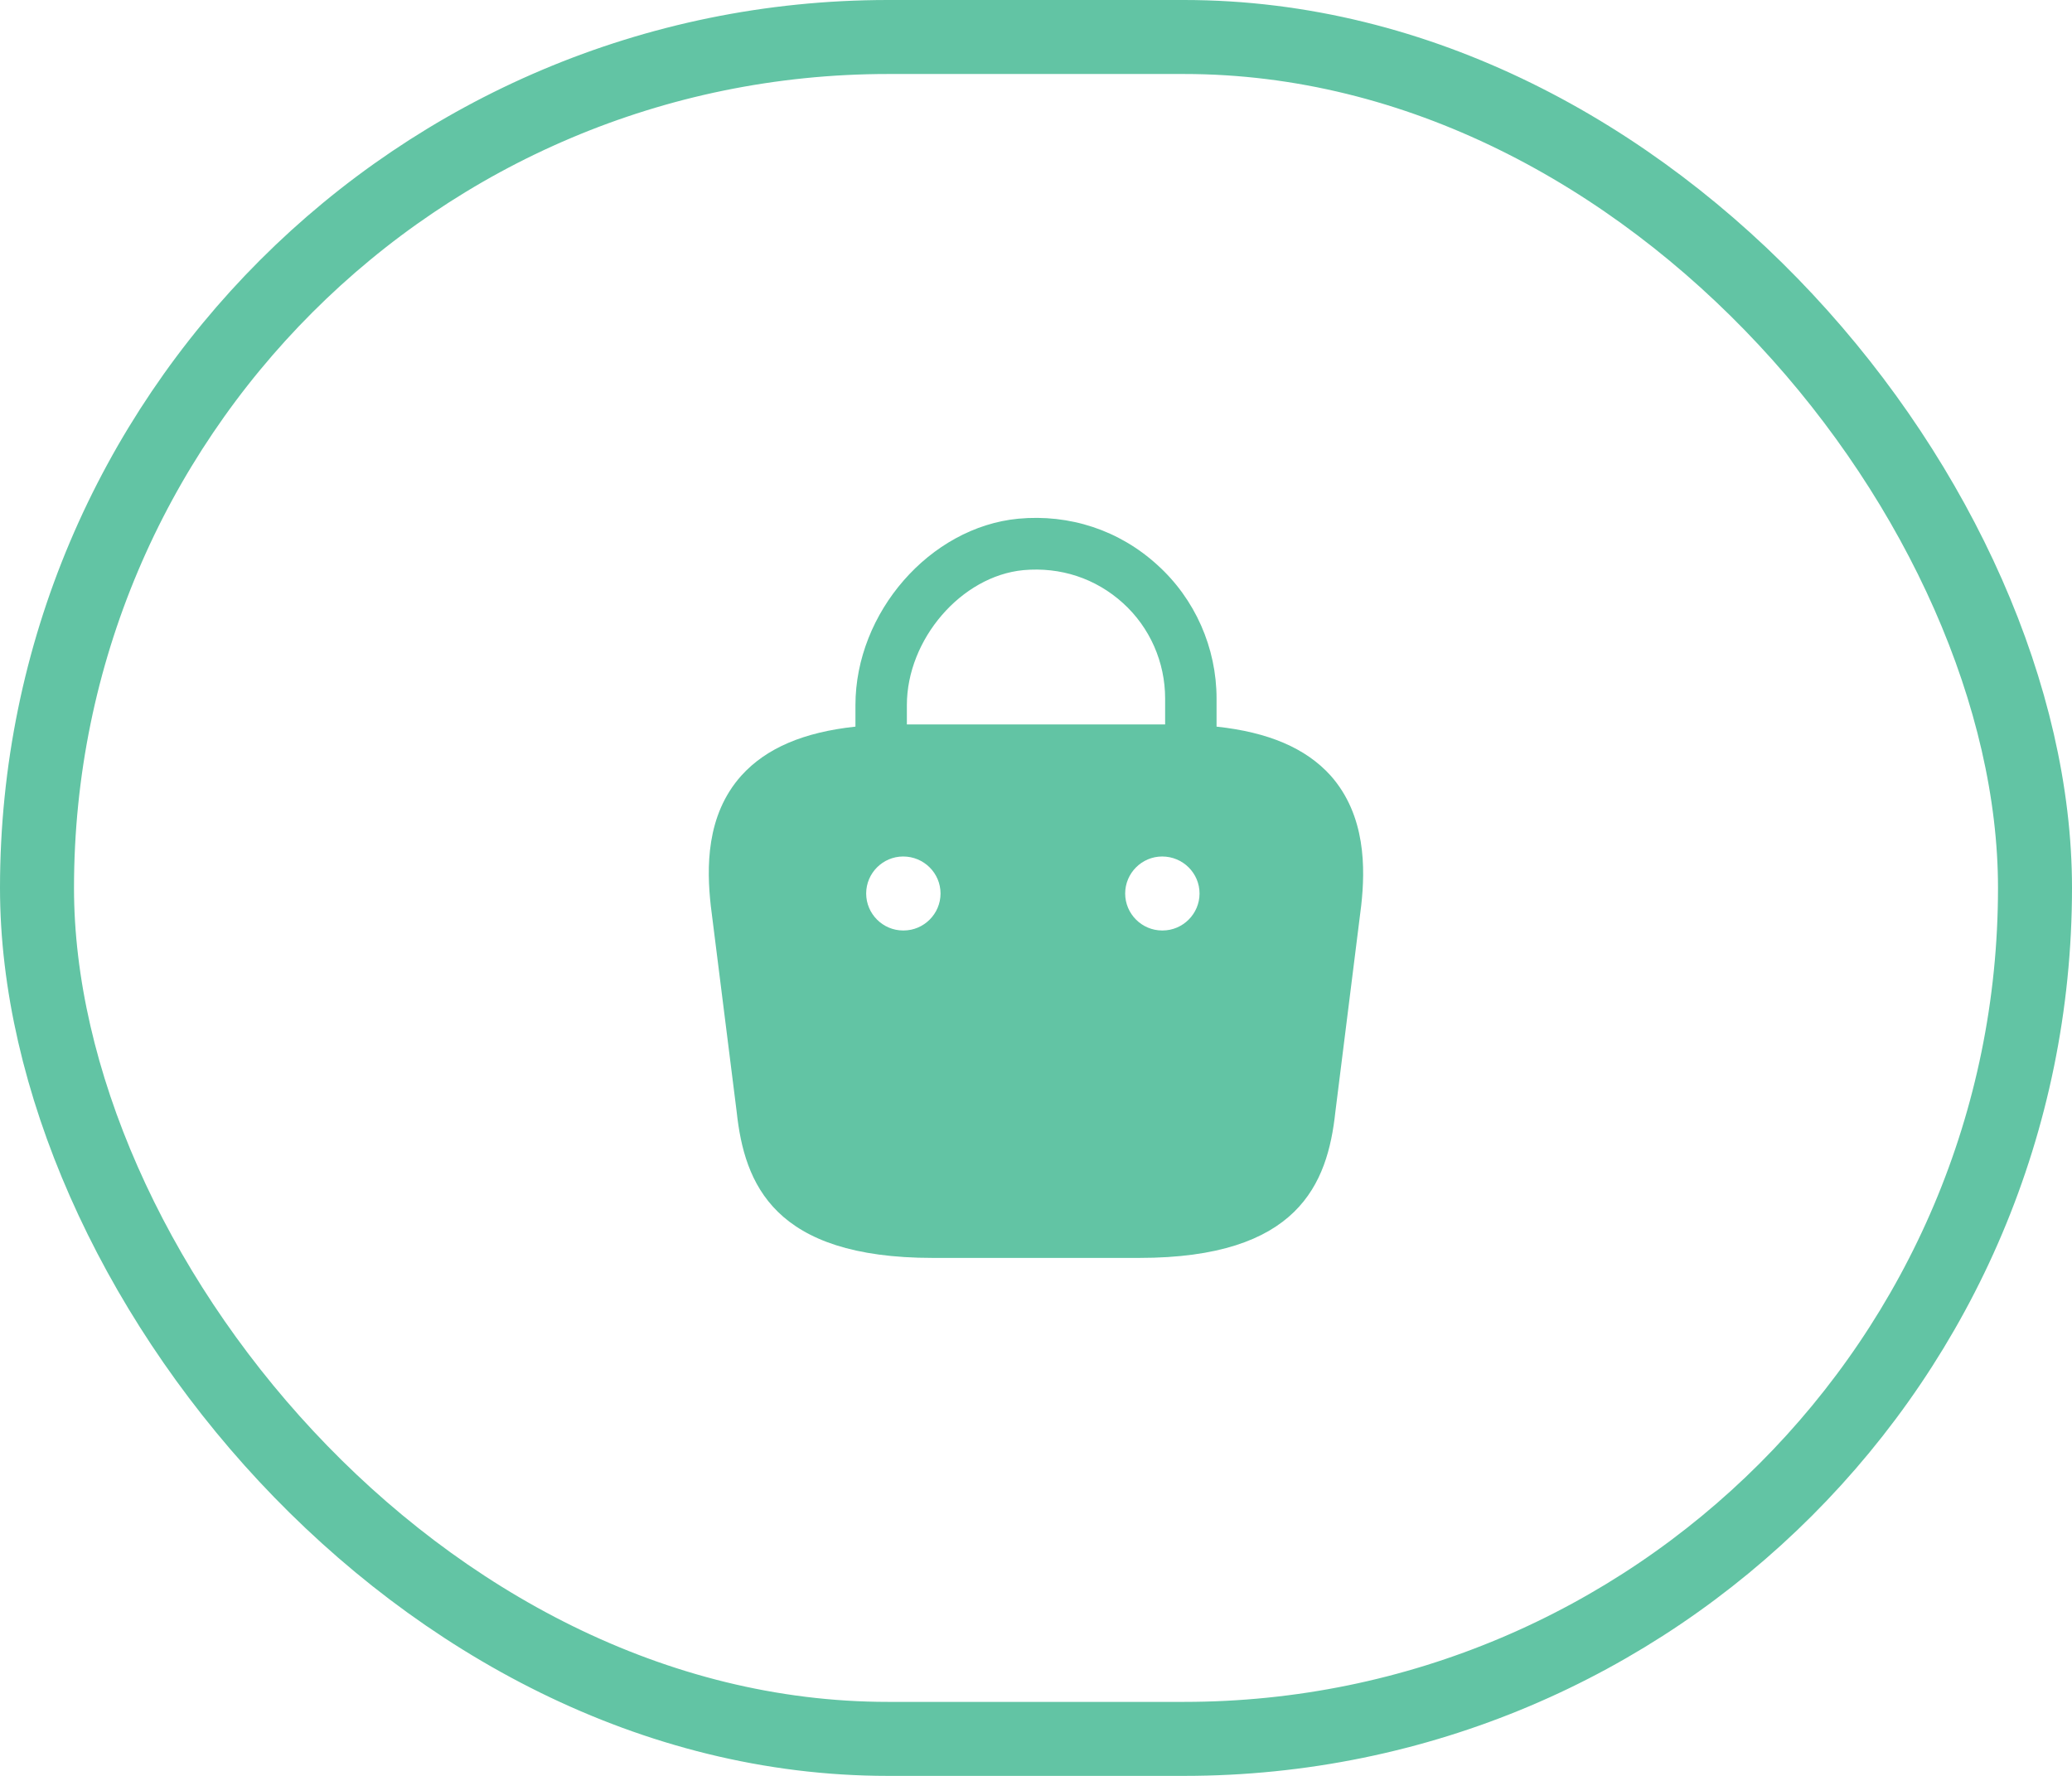 <svg width="56" height="48" viewBox="0 0 56 48" fill="none" xmlns="http://www.w3.org/2000/svg">
<path d="M35.96 20.96C35.29 20.22 34.28 19.79 32.88 19.64V18.88C32.88 17.51 32.3 16.19 31.28 15.27C30.25 14.33 28.91 13.89 27.52 14.02C25.13 14.25 23.12 16.56 23.12 19.06V19.64C21.72 19.79 20.71 20.22 20.04 20.96C19.07 22.04 19.1 23.48 19.21 24.48L19.91 30.05C20.12 32 20.91 34 25.21 34H30.79C35.09 34 35.88 32 36.09 30.06L36.79 24.47C36.9 23.48 36.92 22.04 35.96 20.96ZM27.66 15.41C28.66 15.32 29.61 15.63 30.35 16.3C31.08 16.96 31.49 17.9 31.49 18.88V19.58H24.51V19.06C24.51 17.28 25.98 15.57 27.66 15.41ZM24.42 25.15H24.41C23.86 25.15 23.41 24.7 23.41 24.15C23.41 23.6 23.86 23.15 24.41 23.15C24.97 23.15 25.42 23.6 25.42 24.15C25.42 24.7 24.97 25.15 24.42 25.15ZM31.42 25.15H31.41C30.86 25.15 30.41 24.7 30.41 24.15C30.41 23.6 30.86 23.15 31.41 23.15C31.97 23.15 32.42 23.6 32.42 24.15C32.42 24.7 31.97 25.15 31.42 25.15Z" fill="#62C4A4"/>
<rect x="1" y="1" width="54" height="46" rx="23" stroke="#62C4A4" stroke-width="2"/>
</svg>
